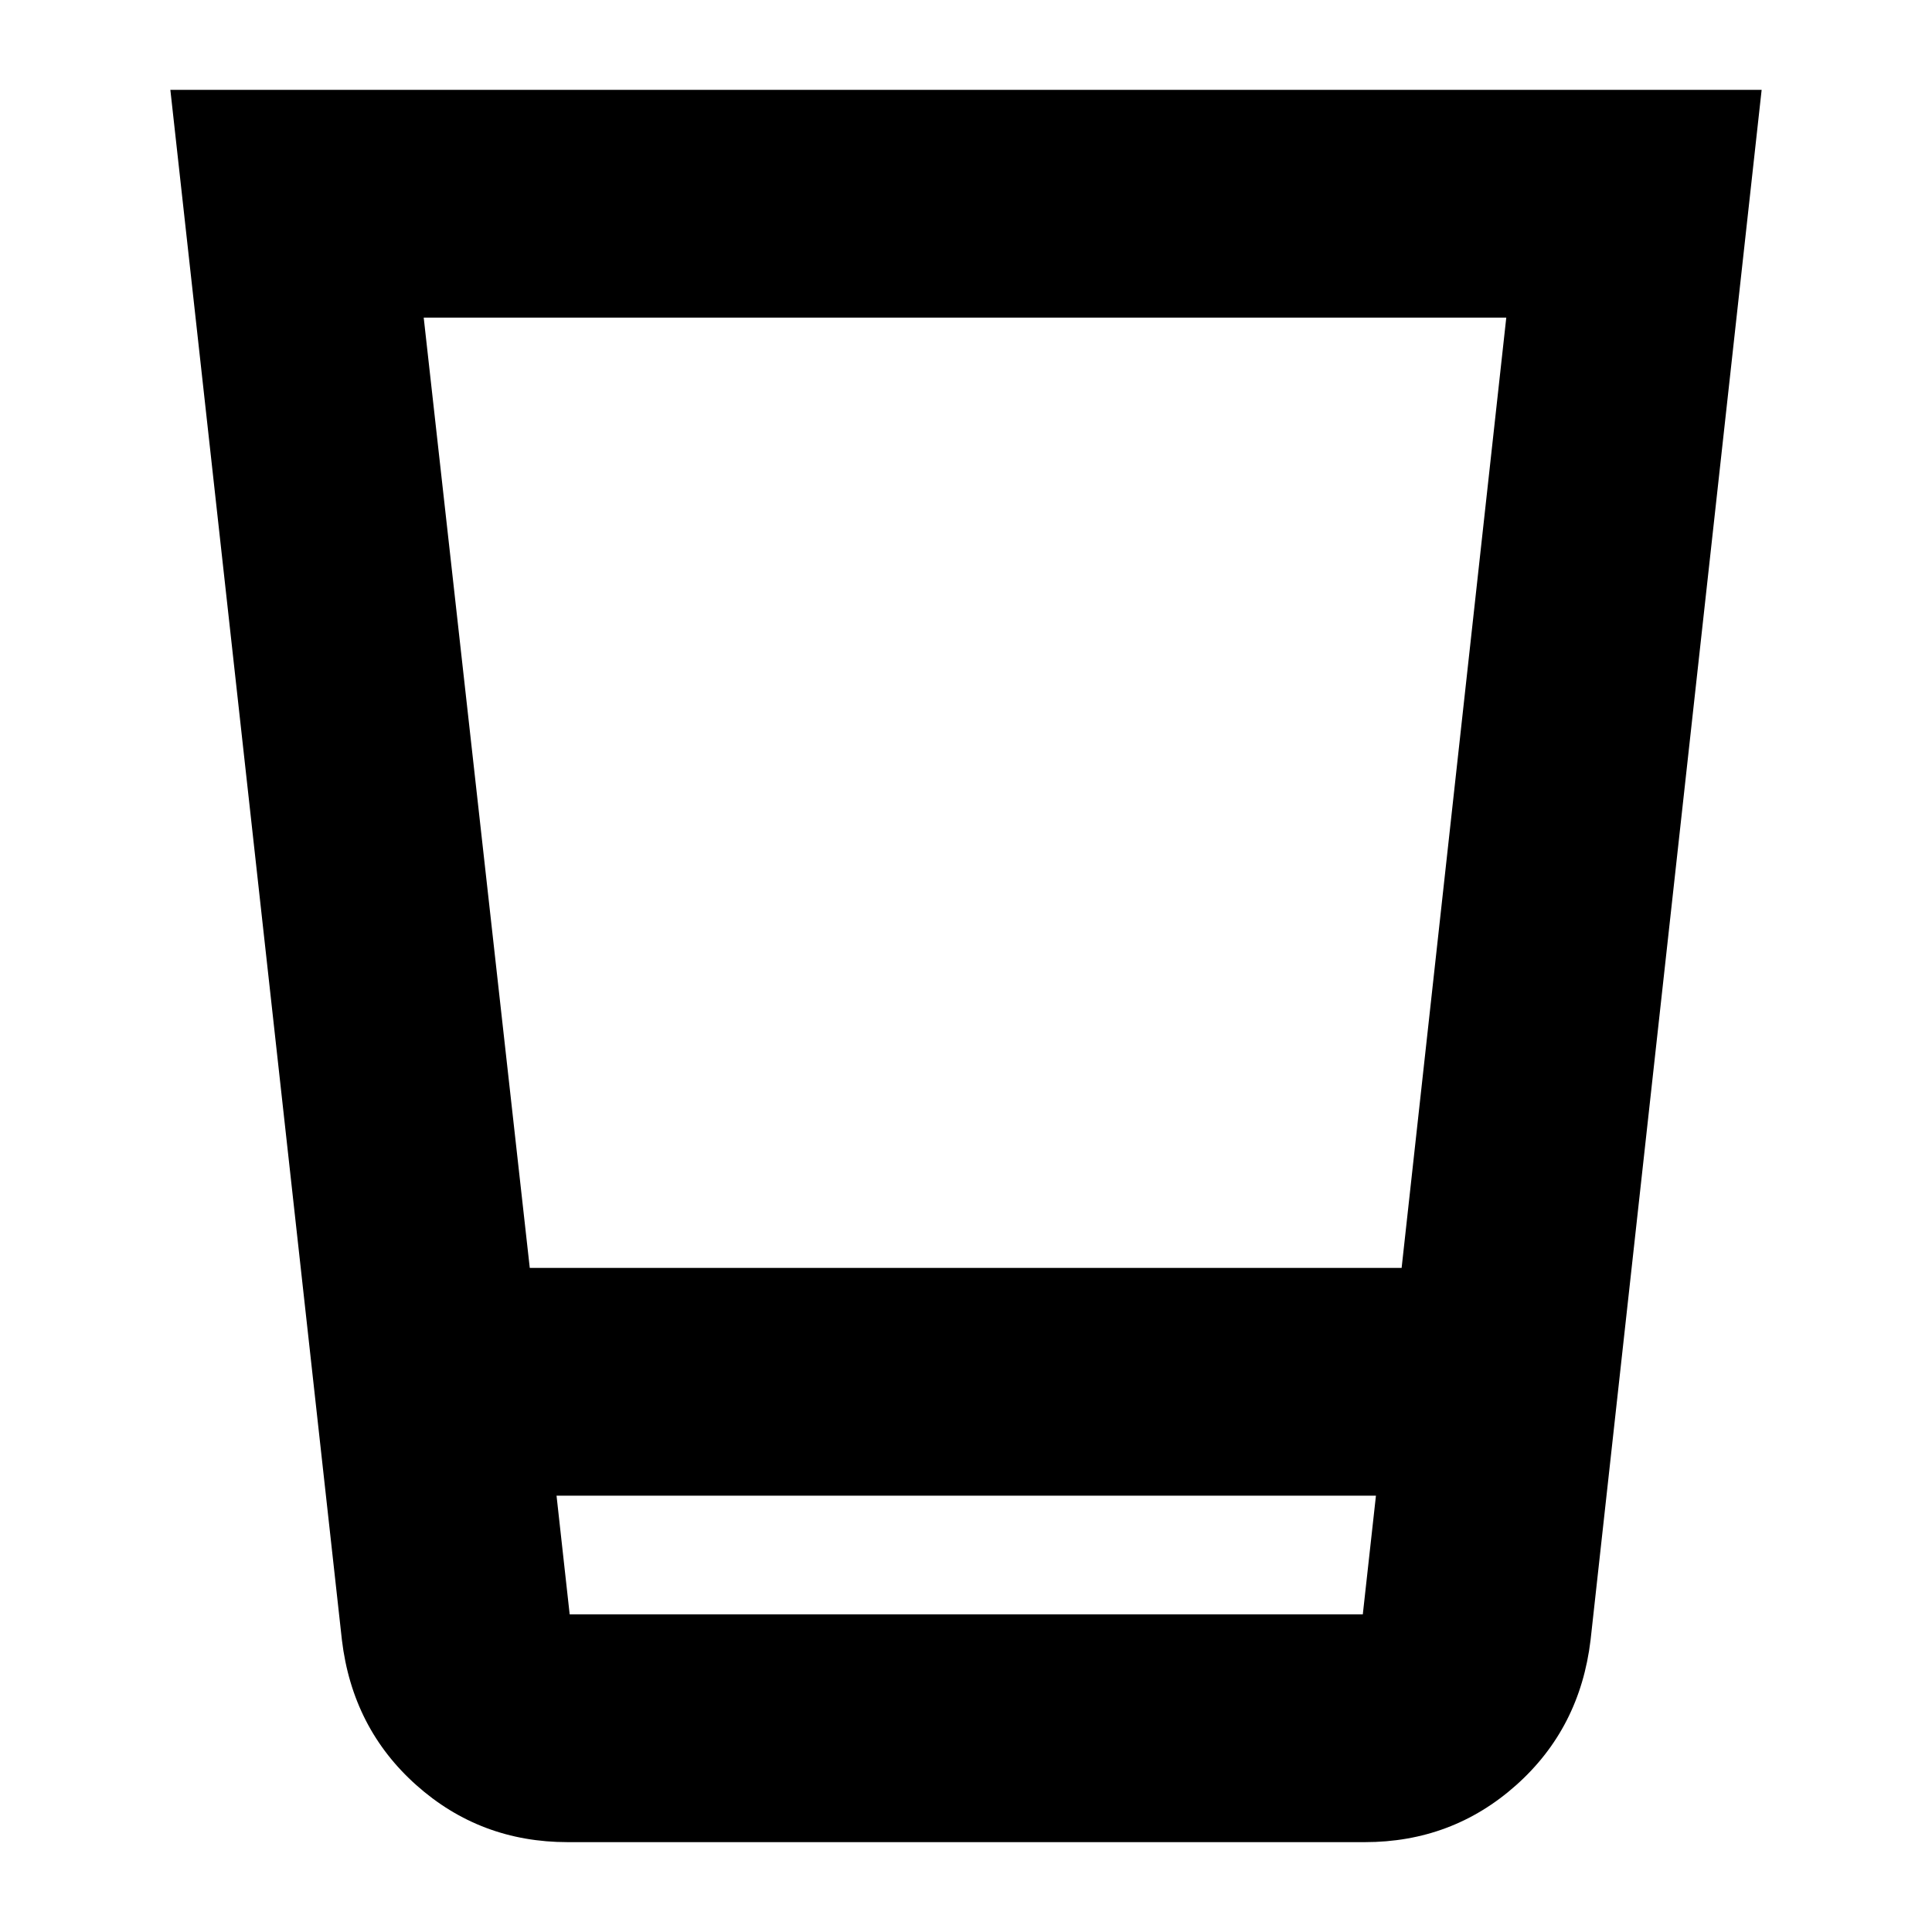 <svg xmlns="http://www.w3.org/2000/svg" height="24" viewBox="0 -960 960 960" width="24"><path d="M282.07-44.65q-43.4 0-75.17-28.3-31.77-28.29-37.01-72.16L84.65-915.35h790.7l-85 770.24q-5.24 43.87-37.01 72.16-31.77 28.3-75.17 28.3h-396.1Zm-5.53-172.15 6.53 58.97h394.1l6.53-58.97H276.54Zm-13.3-113.18h433.22l52-472.19H210.54l52.7 472.19Zm13.3 172.15H683.7 276.54Z"/></svg>